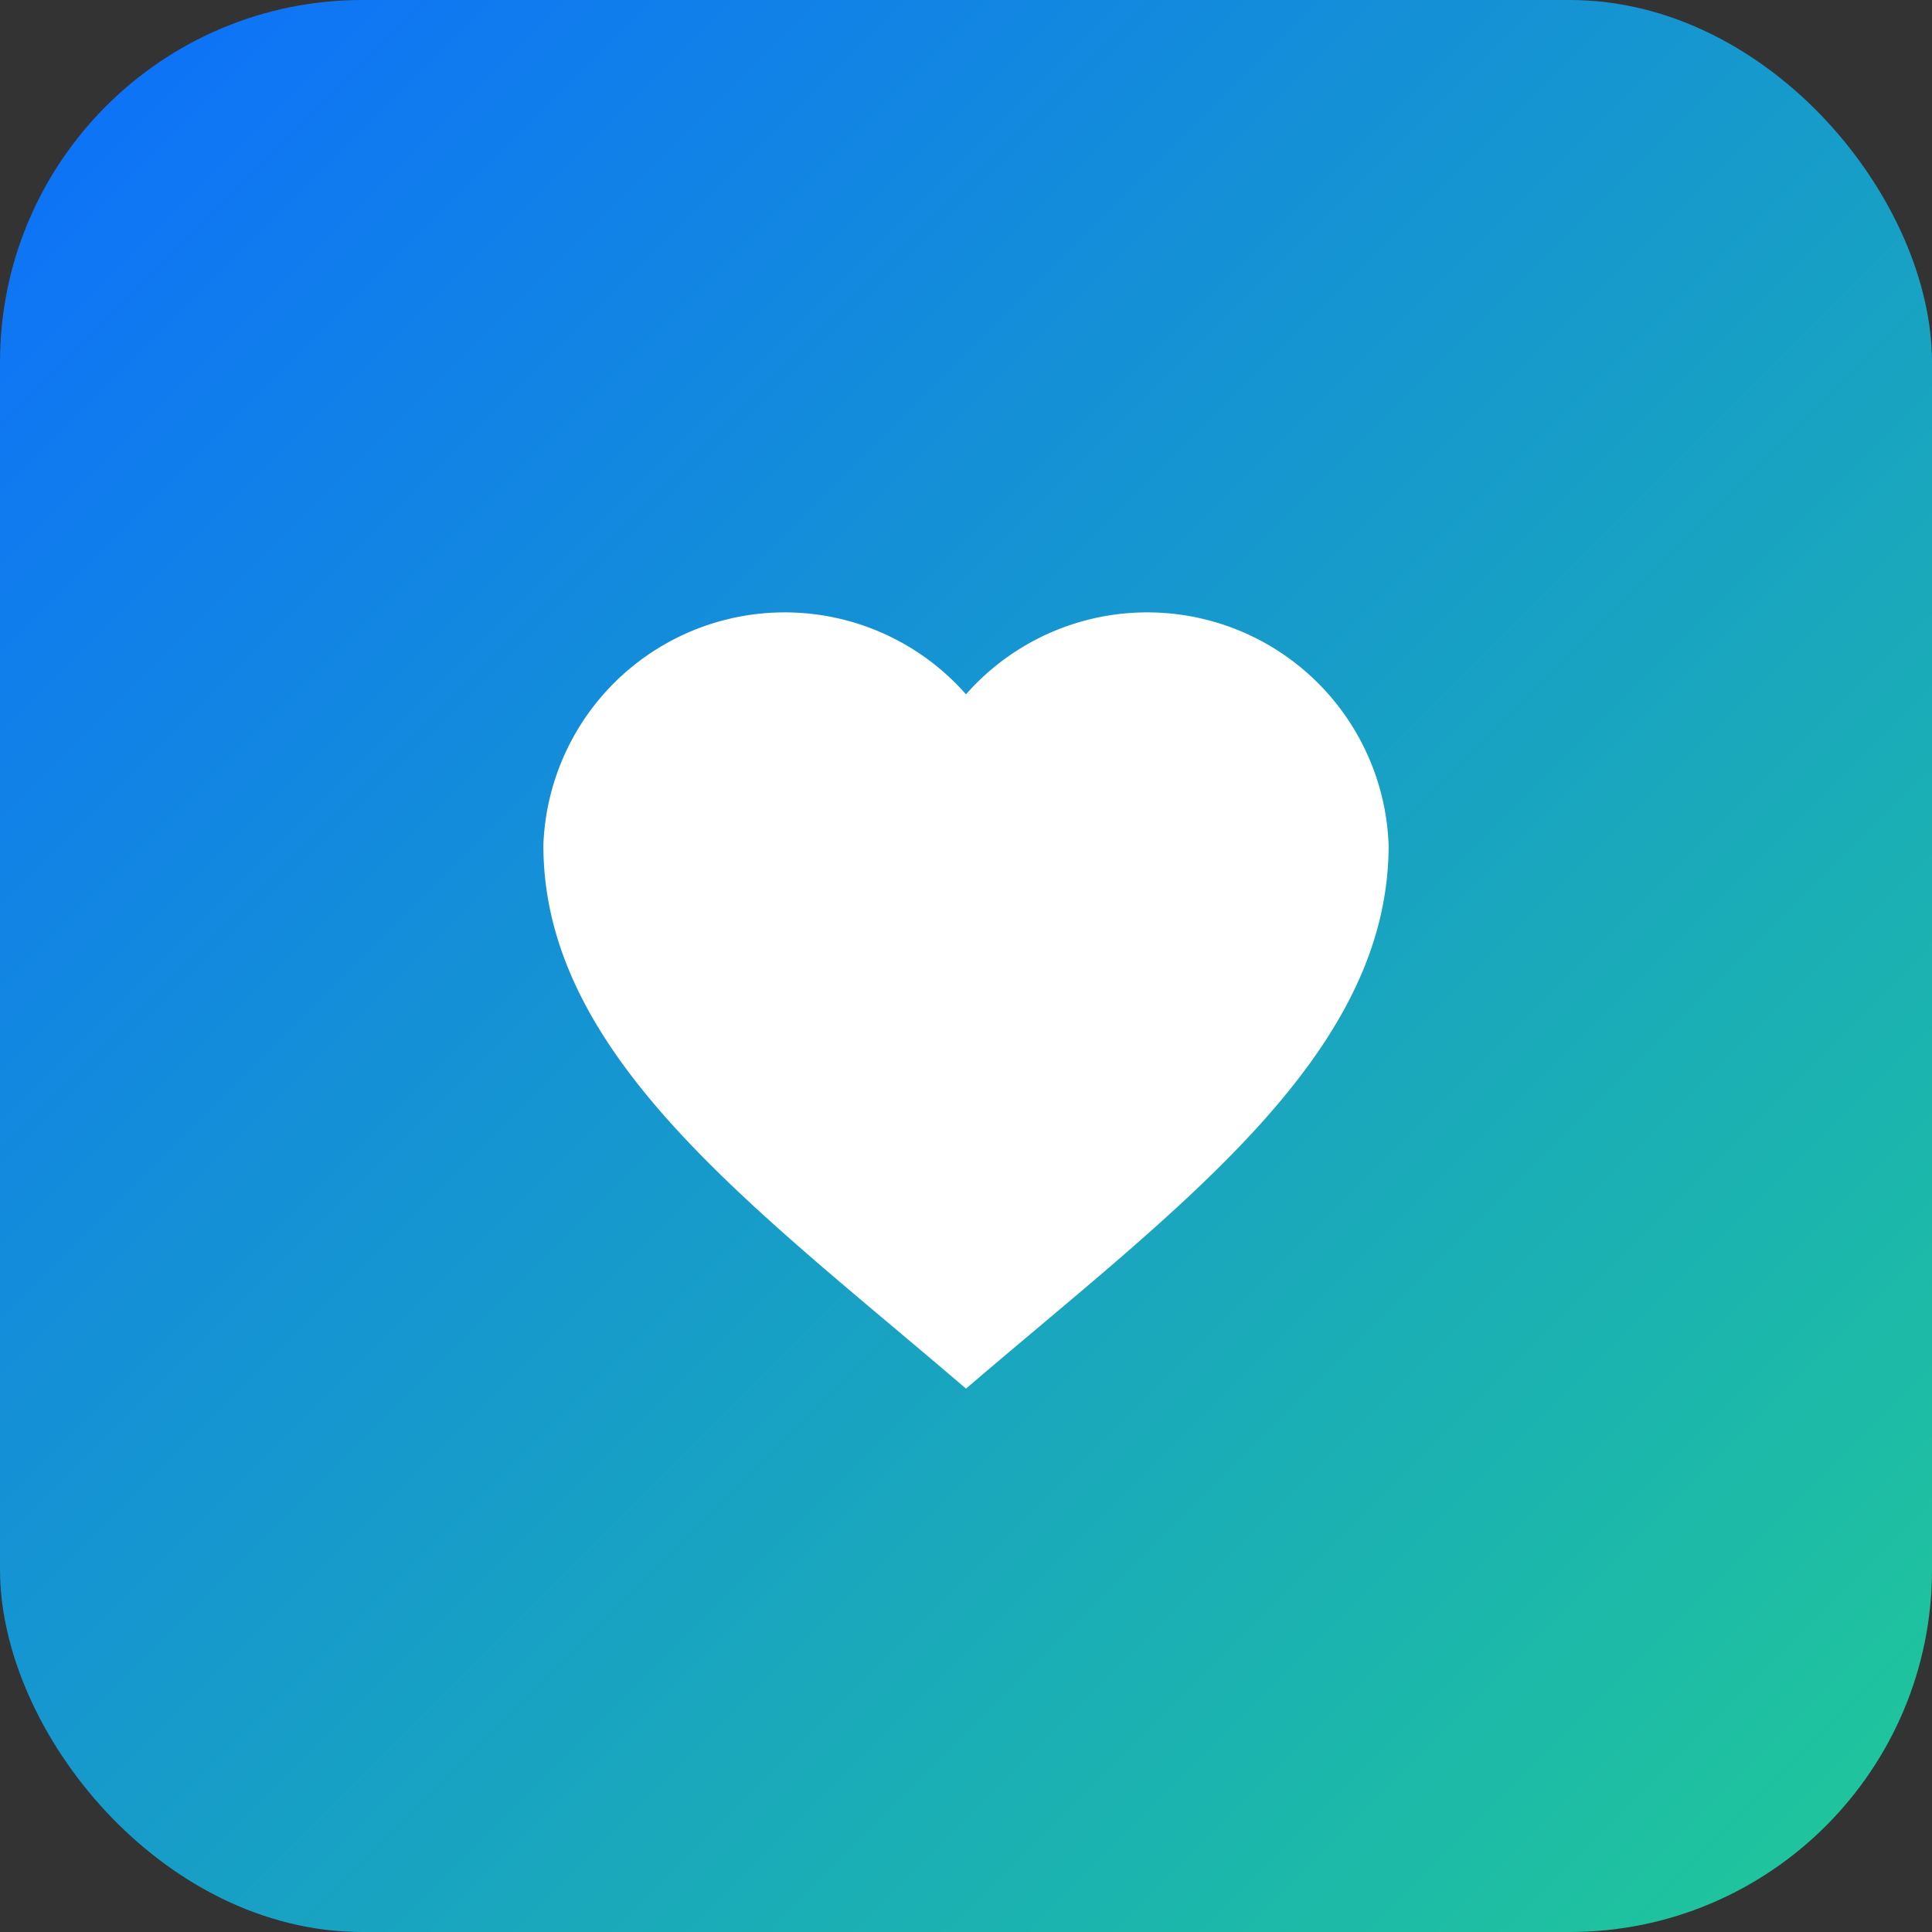 <svg xmlns="http://www.w3.org/2000/svg" viewBox="0 0 64 64">
  <rect x="0" y="0" width="64" height="64" fill="#333333" stroke="none"/>
  <defs>
    <linearGradient id="g" x1="0" y1="0" x2="1" y2="1">
      <stop offset="0%" stop-color="#0d6efd"/>
      <stop offset="100%" stop-color="#20c997"/>
    </linearGradient>
  </defs>
  <rect width="64" height="64" rx="12" fill="url(#g)"/>
  <path d="M32 46c-7-6-14-11-14-18a8 8 0 0 1 14-5 8 8 0 0 1 14 5c0 7-7 12-14 18z" fill="#fff"/>
</svg>
